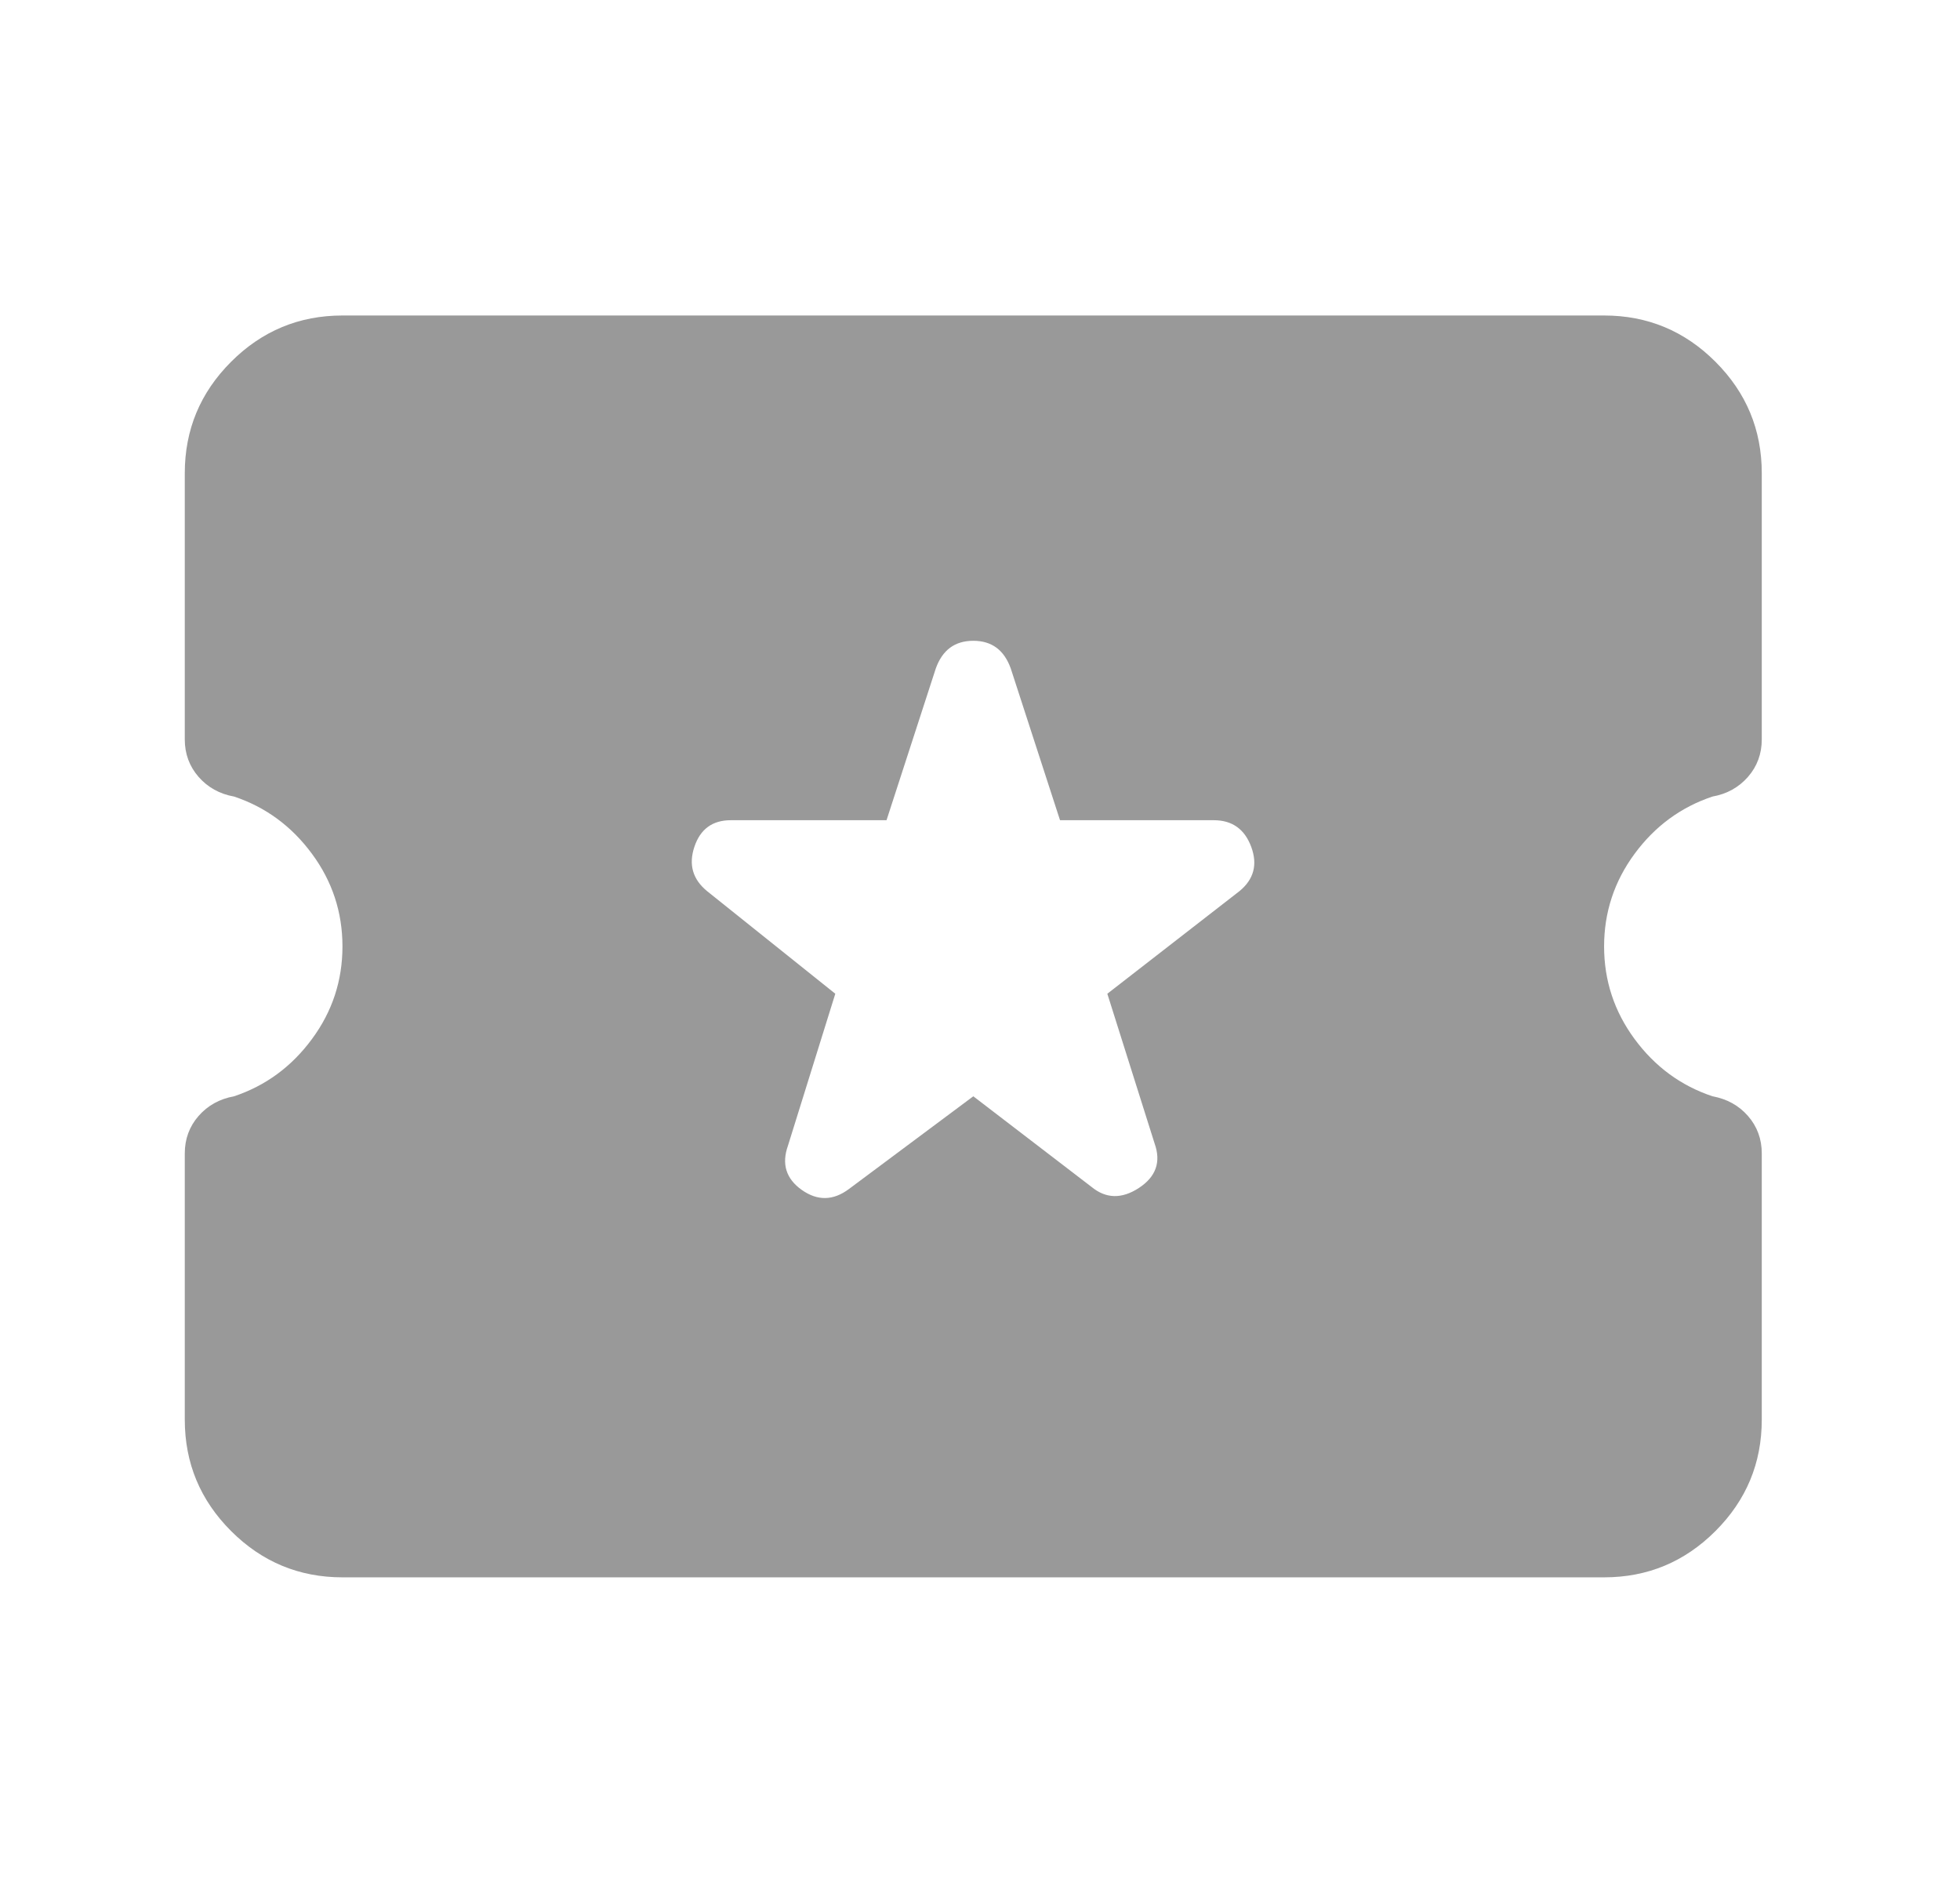 <svg width="29" height="28" viewBox="0 0 29 28" fill="none" xmlns="http://www.w3.org/2000/svg">
<mask id="mask0_1141_6998" style="mask-type:alpha" maskUnits="userSpaceOnUse" x="0" y="0" width="29" height="28">
<rect x="0.4" width="28" height="28" fill="#D9D9D9"/>
</mask>
<g mask="url(#mask0_1141_6998)">
<path d="M14.401 16.217L16.151 17.558C16.364 17.733 16.598 17.738 16.851 17.573C17.103 17.408 17.181 17.189 17.084 16.917L16.384 14.7L18.338 13.183C18.552 13.008 18.61 12.79 18.513 12.527C18.416 12.265 18.231 12.133 17.959 12.133H15.684L14.955 9.888C14.857 9.615 14.673 9.479 14.401 9.479C14.128 9.479 13.944 9.615 13.846 9.888L13.117 12.133H10.813C10.541 12.133 10.361 12.265 10.274 12.527C10.186 12.79 10.249 13.008 10.463 13.183L12.359 14.7L11.659 16.946C11.562 17.218 11.63 17.437 11.863 17.602C12.096 17.767 12.33 17.762 12.563 17.587L14.401 16.217ZM5.067 23.333C4.426 23.333 3.876 23.105 3.419 22.648C2.962 22.191 2.734 21.642 2.734 21V17.062C2.734 16.849 2.802 16.664 2.938 16.508C3.074 16.353 3.249 16.256 3.463 16.217C3.93 16.061 4.314 15.779 4.615 15.371C4.917 14.963 5.067 14.506 5.067 14C5.067 13.495 4.917 13.037 4.615 12.629C4.314 12.221 3.93 11.939 3.463 11.783C3.249 11.745 3.074 11.647 2.938 11.492C2.802 11.336 2.734 11.151 2.734 10.938V7C2.734 6.358 2.962 5.809 3.419 5.352C3.876 4.895 4.426 4.667 5.067 4.667H23.734C24.376 4.667 24.925 4.895 25.382 5.352C25.839 5.809 26.067 6.358 26.067 7V10.938C26.067 11.151 25.999 11.336 25.863 11.492C25.727 11.647 25.552 11.745 25.338 11.783C24.871 11.939 24.487 12.221 24.186 12.629C23.885 13.037 23.734 13.495 23.734 14C23.734 14.506 23.885 14.963 24.186 15.371C24.487 15.779 24.871 16.061 25.338 16.217C25.552 16.256 25.727 16.353 25.863 16.508C25.999 16.664 26.067 16.849 26.067 17.062V21C26.067 21.642 25.839 22.191 25.382 22.648C24.925 23.105 24.376 23.333 23.734 23.333H5.067Z" fill="#999999"/>
</g>
</svg>
